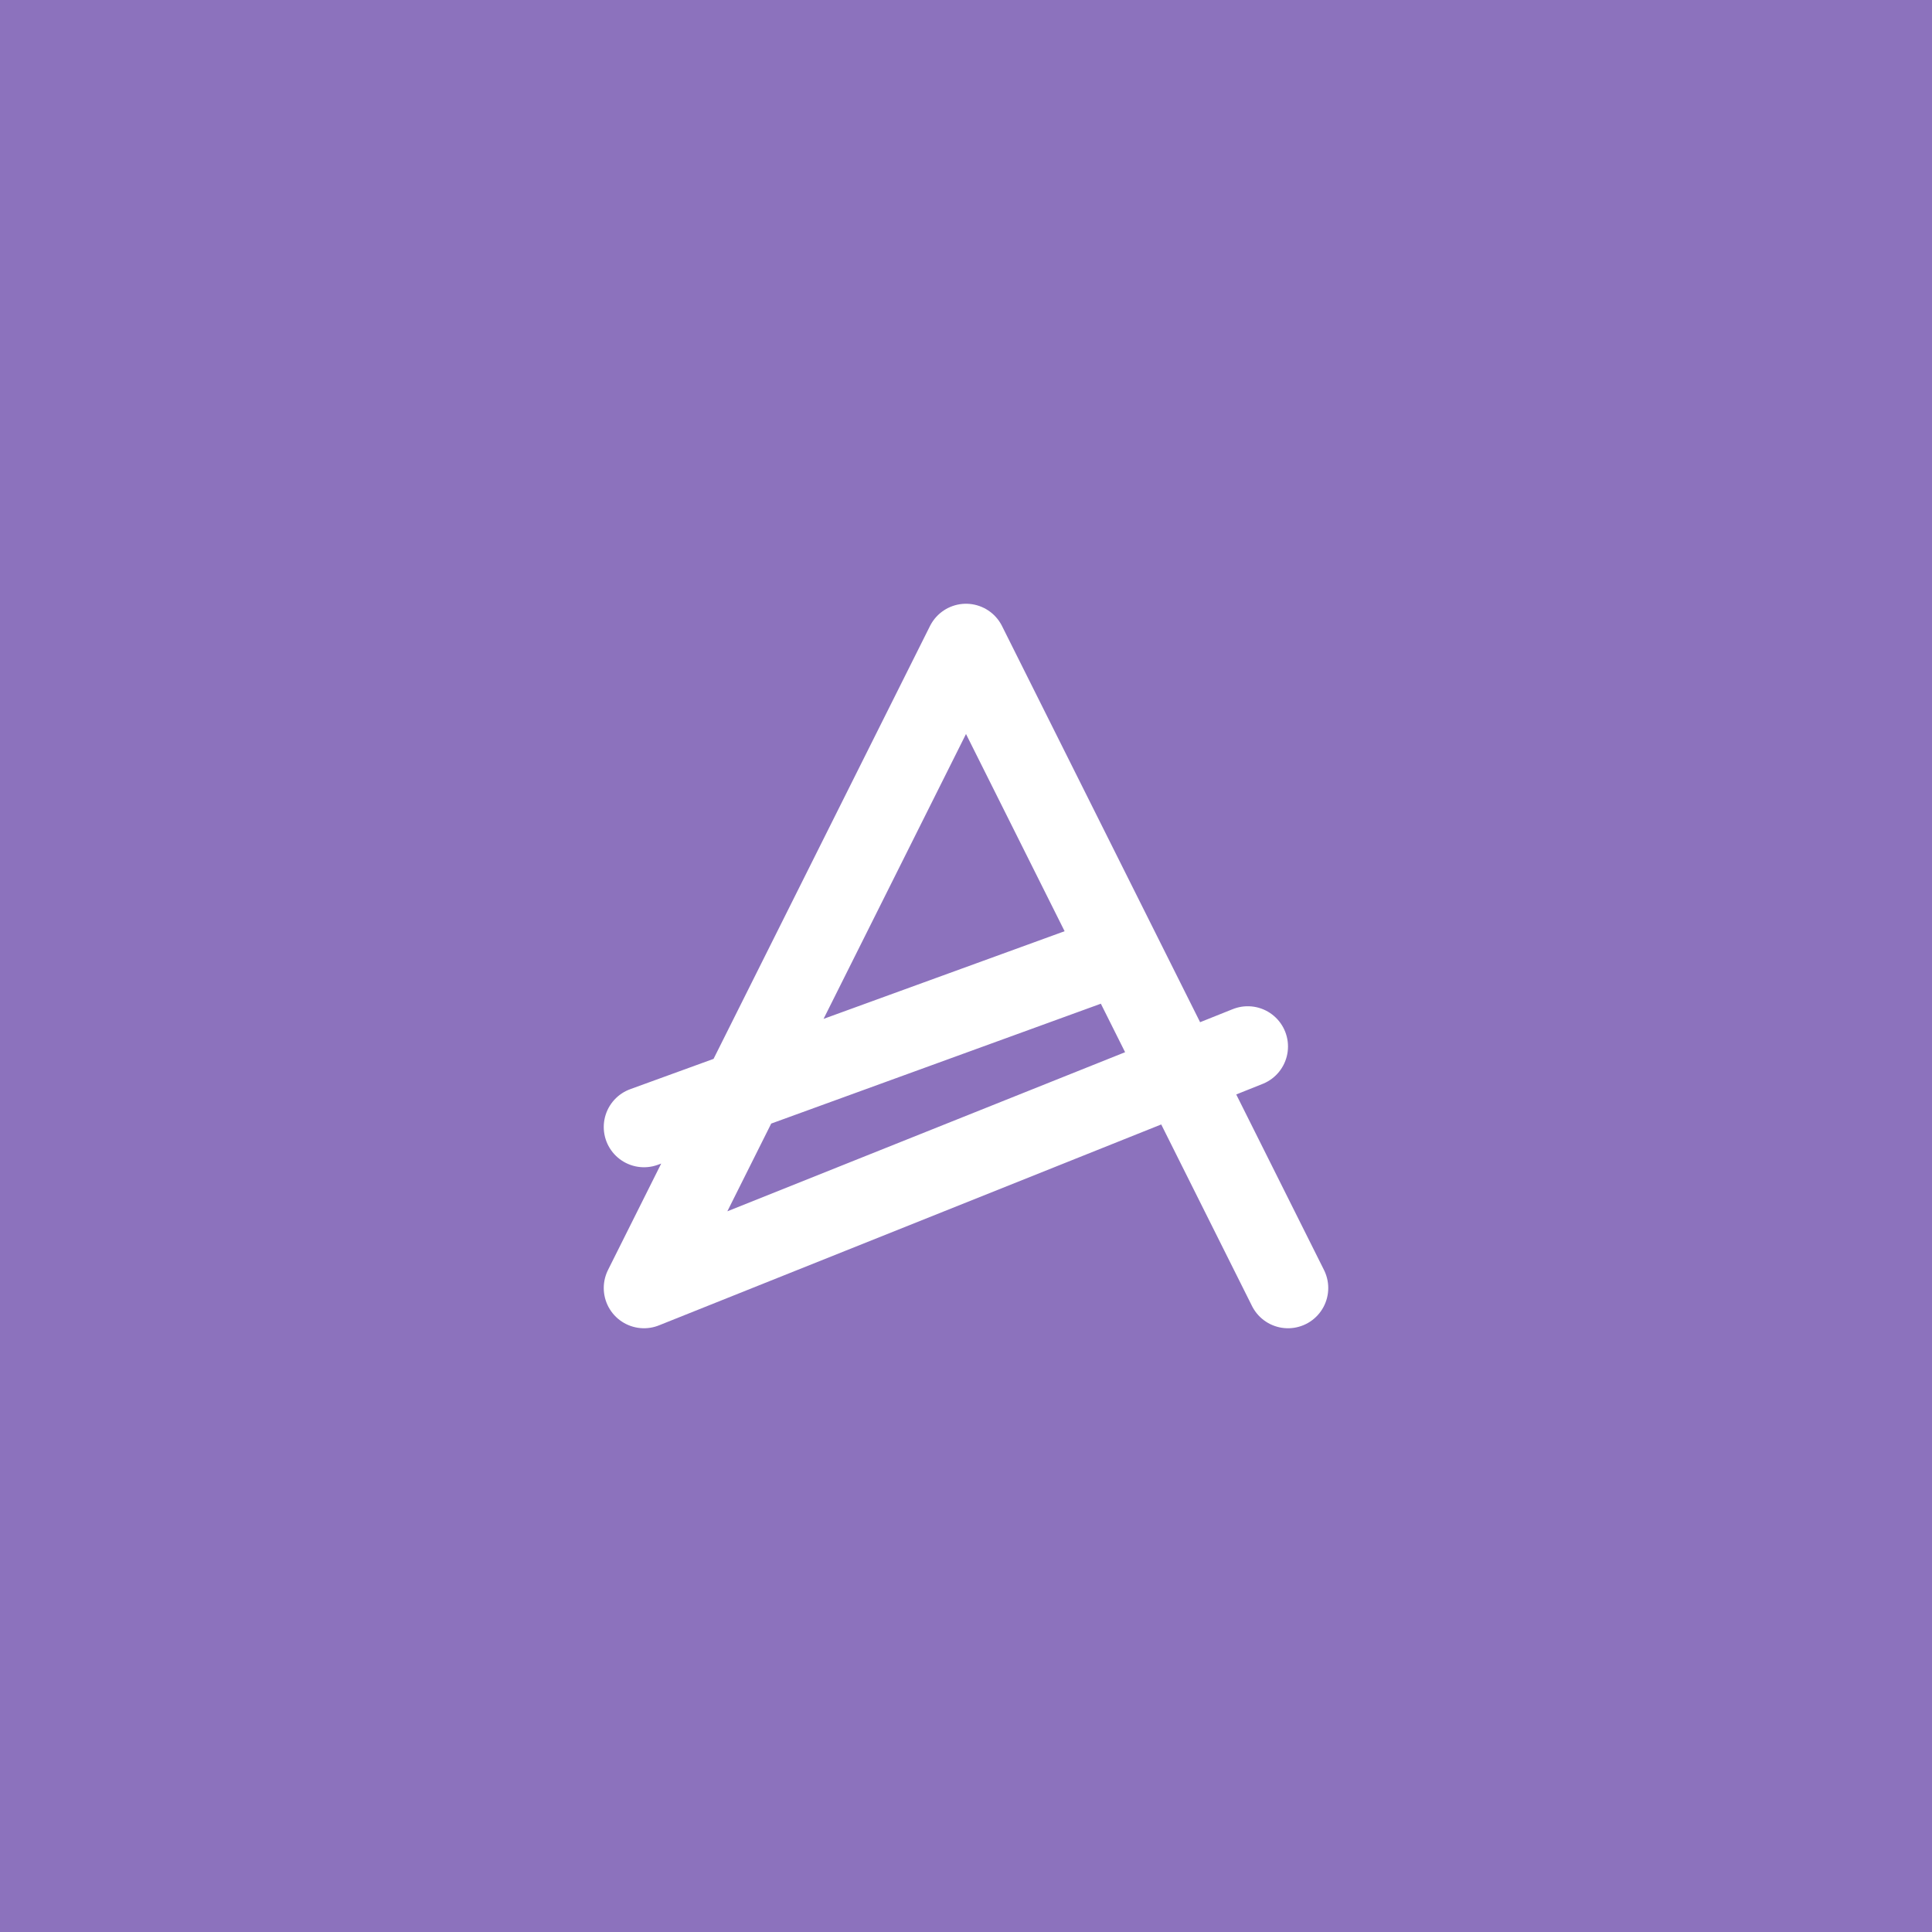 <svg xmlns="http://www.w3.org/2000/svg" width="192" height="192">
  <rect width="100%" height="100%" style="opacity:1;fill:#8c72bd;stroke-width:4" />
  <path d="M128 128 96 64l-32 64 60-24M64 112l44-16"
    style="fill:none;stroke:#fff;stroke-width:8;stroke-linecap:round;stroke-linejoin:round;stroke-miterlimit:4;stroke-dasharray:none;stroke-opacity:1" />
</svg>
